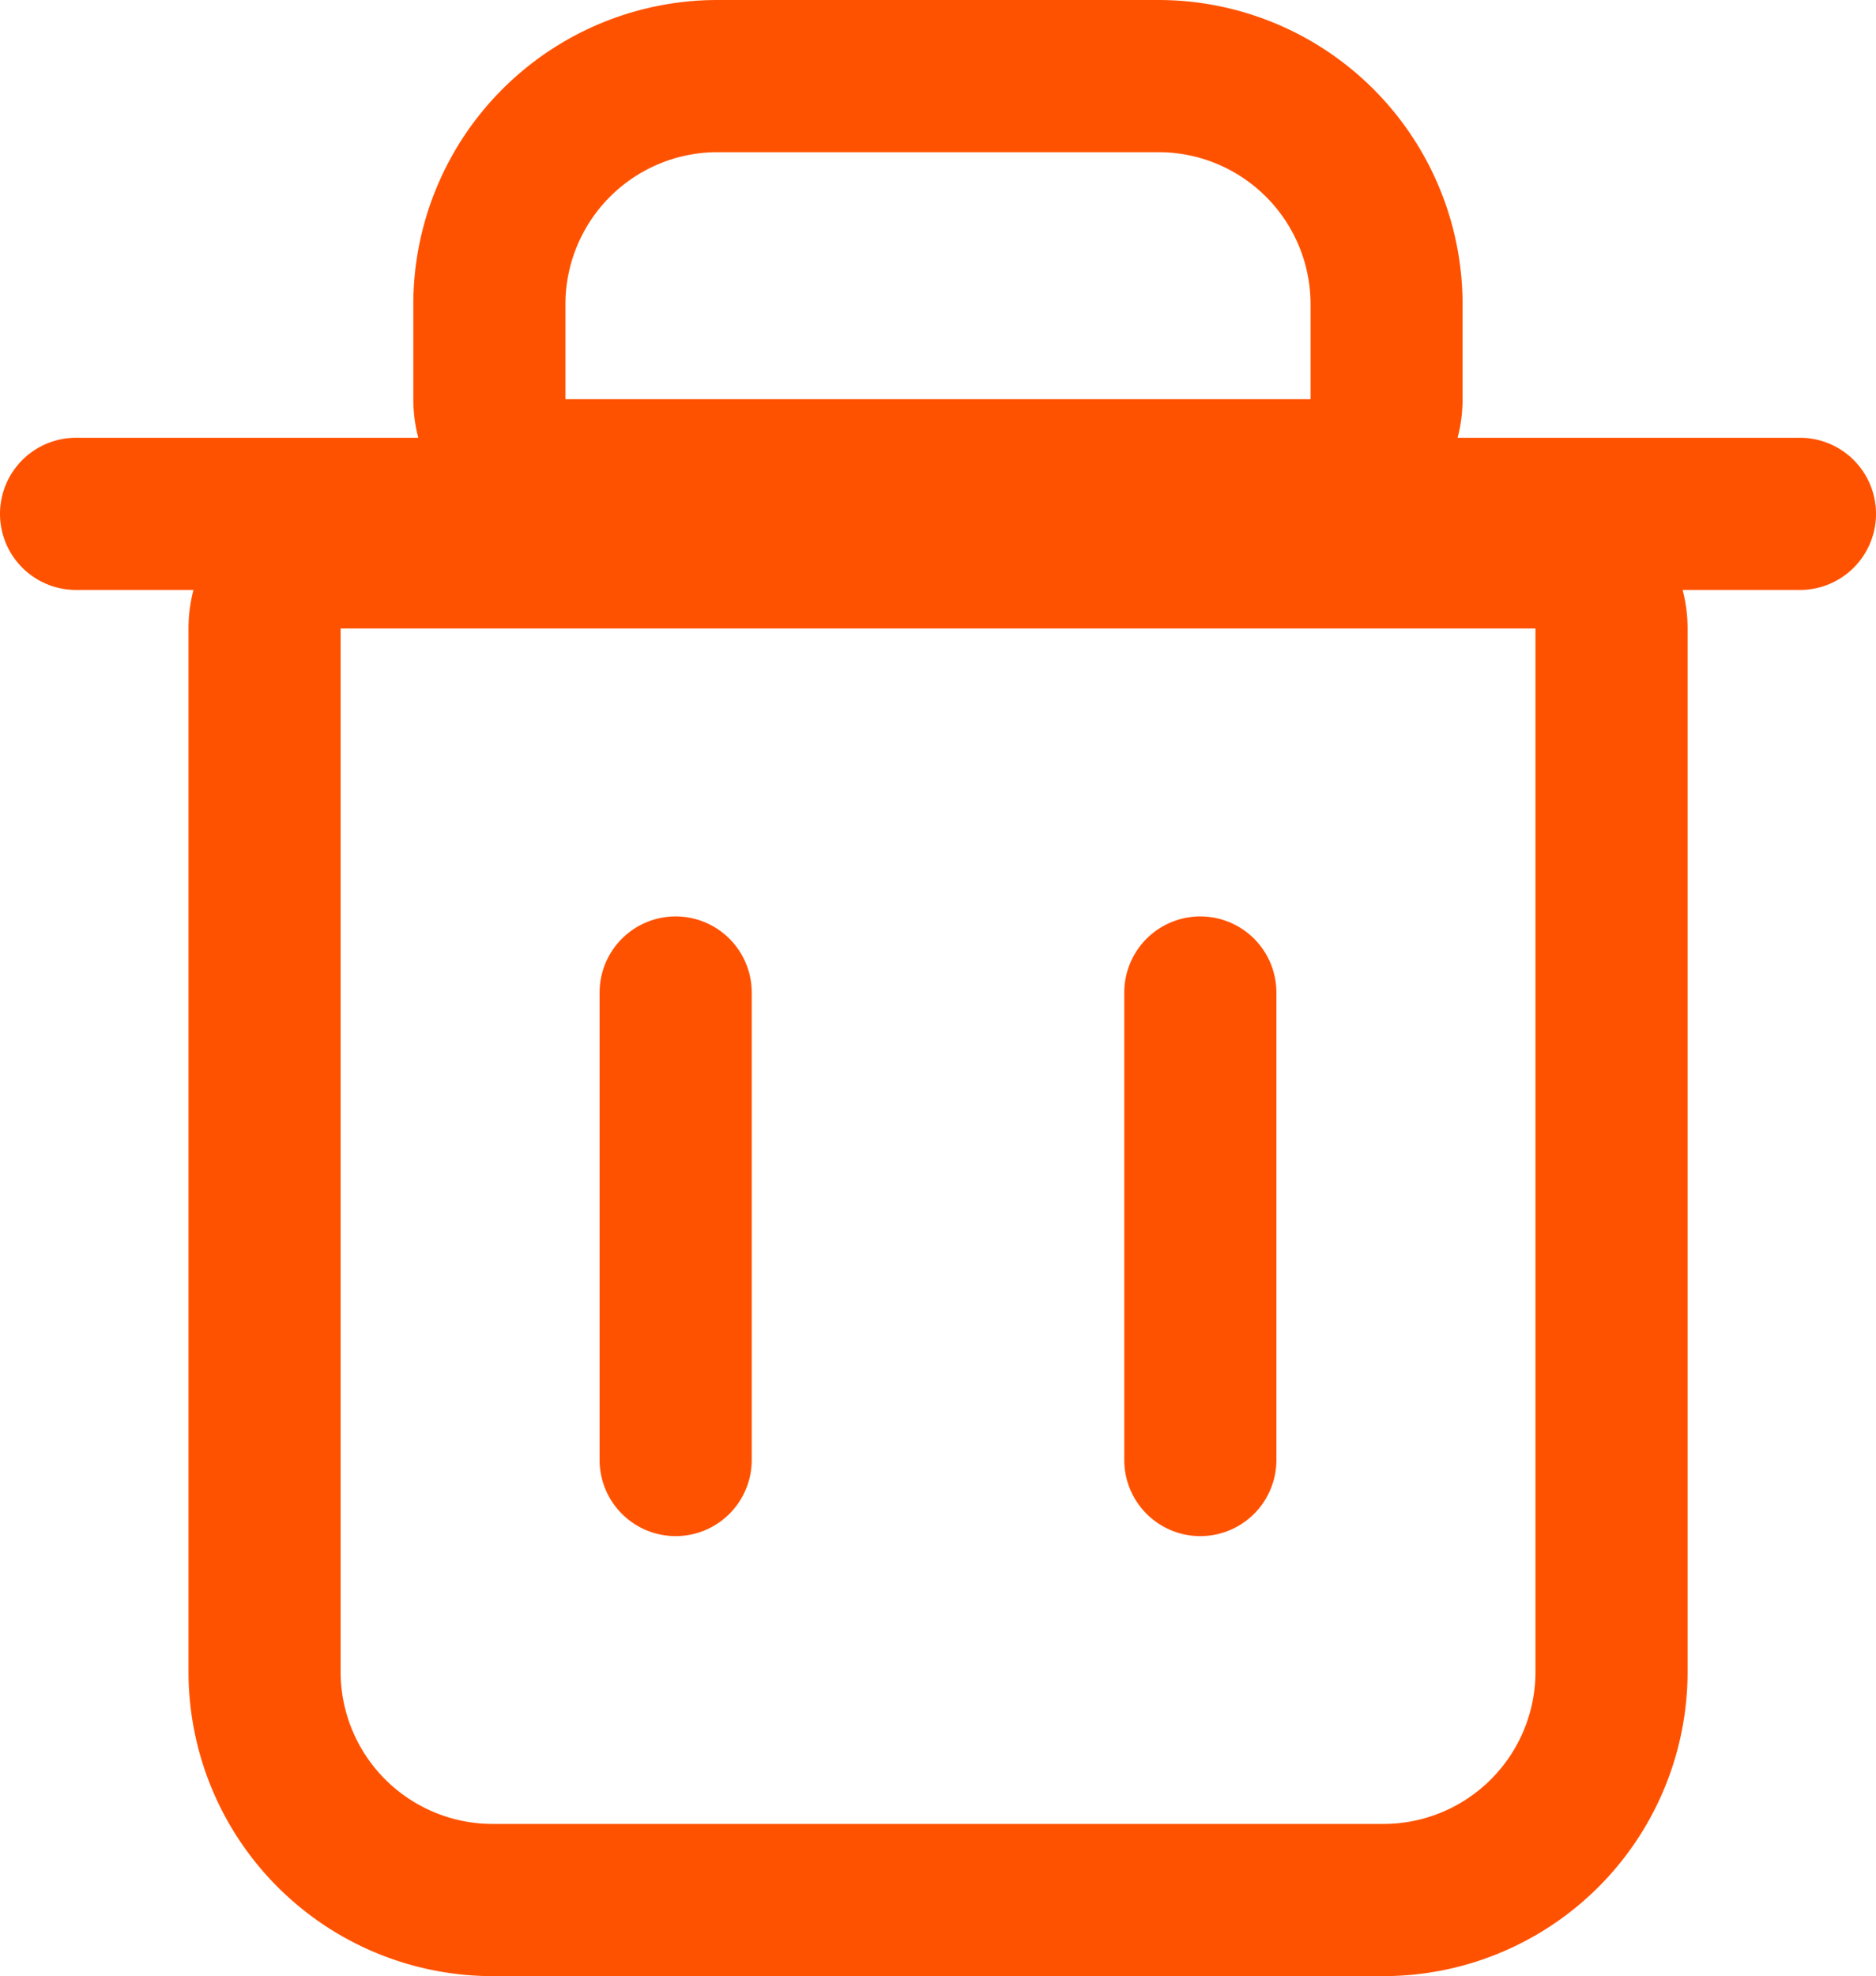 <svg xmlns="http://www.w3.org/2000/svg" width="18.5" height="19.478" viewBox="0 0 18.5 19.478">
  <g id="Delete" transform="translate(429.089 -181.059)">
    <g id="Rectangle_26" data-name="Rectangle 26">
      
      <path id="Path_600" data-name="Path 600" d="M-415.447,200.537h-8.783a3,3,0,0,1-3-3V187.254a1.5,1.5,0,0,1,1.5-1.5h11.783a1.5,1.5,0,0,1,1.5,1.5v10.283A3,3,0,0,1-415.447,200.537Zm-10.283-13.283v10.283a1.5,1.5,0,0,0,1.5,1.5h8.783a1.5,1.5,0,0,0,1.5-1.5V187.254Zm0-.75v.75h0Z" fill="#FF5200"/>
    </g>
    <path id="Path_601" data-name="Path 601" d="M-411.339,186.874h-17a.75.75,0,0,1-.75-.75.75.75,0,0,1,.75-.75h17a.75.75,0,0,1,.75.75A.75.75,0,0,1-411.339,186.874Z" fill="#FF5200"/>
    <g id="Rectangle_27" data-name="Rectangle 27">
    
      <path id="Path_603" data-name="Path 603" d="M-416.166,186.494h-7.347a1.5,1.5,0,0,1-1.5-1.5v-.935a3,3,0,0,1,3-3h4.347a3,3,0,0,1,3,3v.935A1.5,1.5,0,0,1-416.166,186.494Zm-5.847-3.935a1.5,1.5,0,0,0-1.5,1.5v.935h7.348v-.935a1.5,1.5,0,0,0-1.5-1.5Z" fill="#FF5200"/>
    </g>
    <path id="Path_604" data-name="Path 604" d="M-422.426,196.2a.75.75,0,0,1-.75-.75v-4.608a.75.75,0,0,1,.75-.75.75.75,0,0,1,.75.75v4.608A.75.75,0,0,1-422.426,196.2Z" fill="#FF5200"/>
    <path id="Path_605" data-name="Path 605" d="M-417.252,196.2a.75.75,0,0,1-.75-.75v-4.608a.75.75,0,0,1,.75-.75.75.75,0,0,1,.75.75v4.608A.75.75,0,0,1-417.252,196.2Z" fill="#FF5200"/>
  </g>
</svg>

